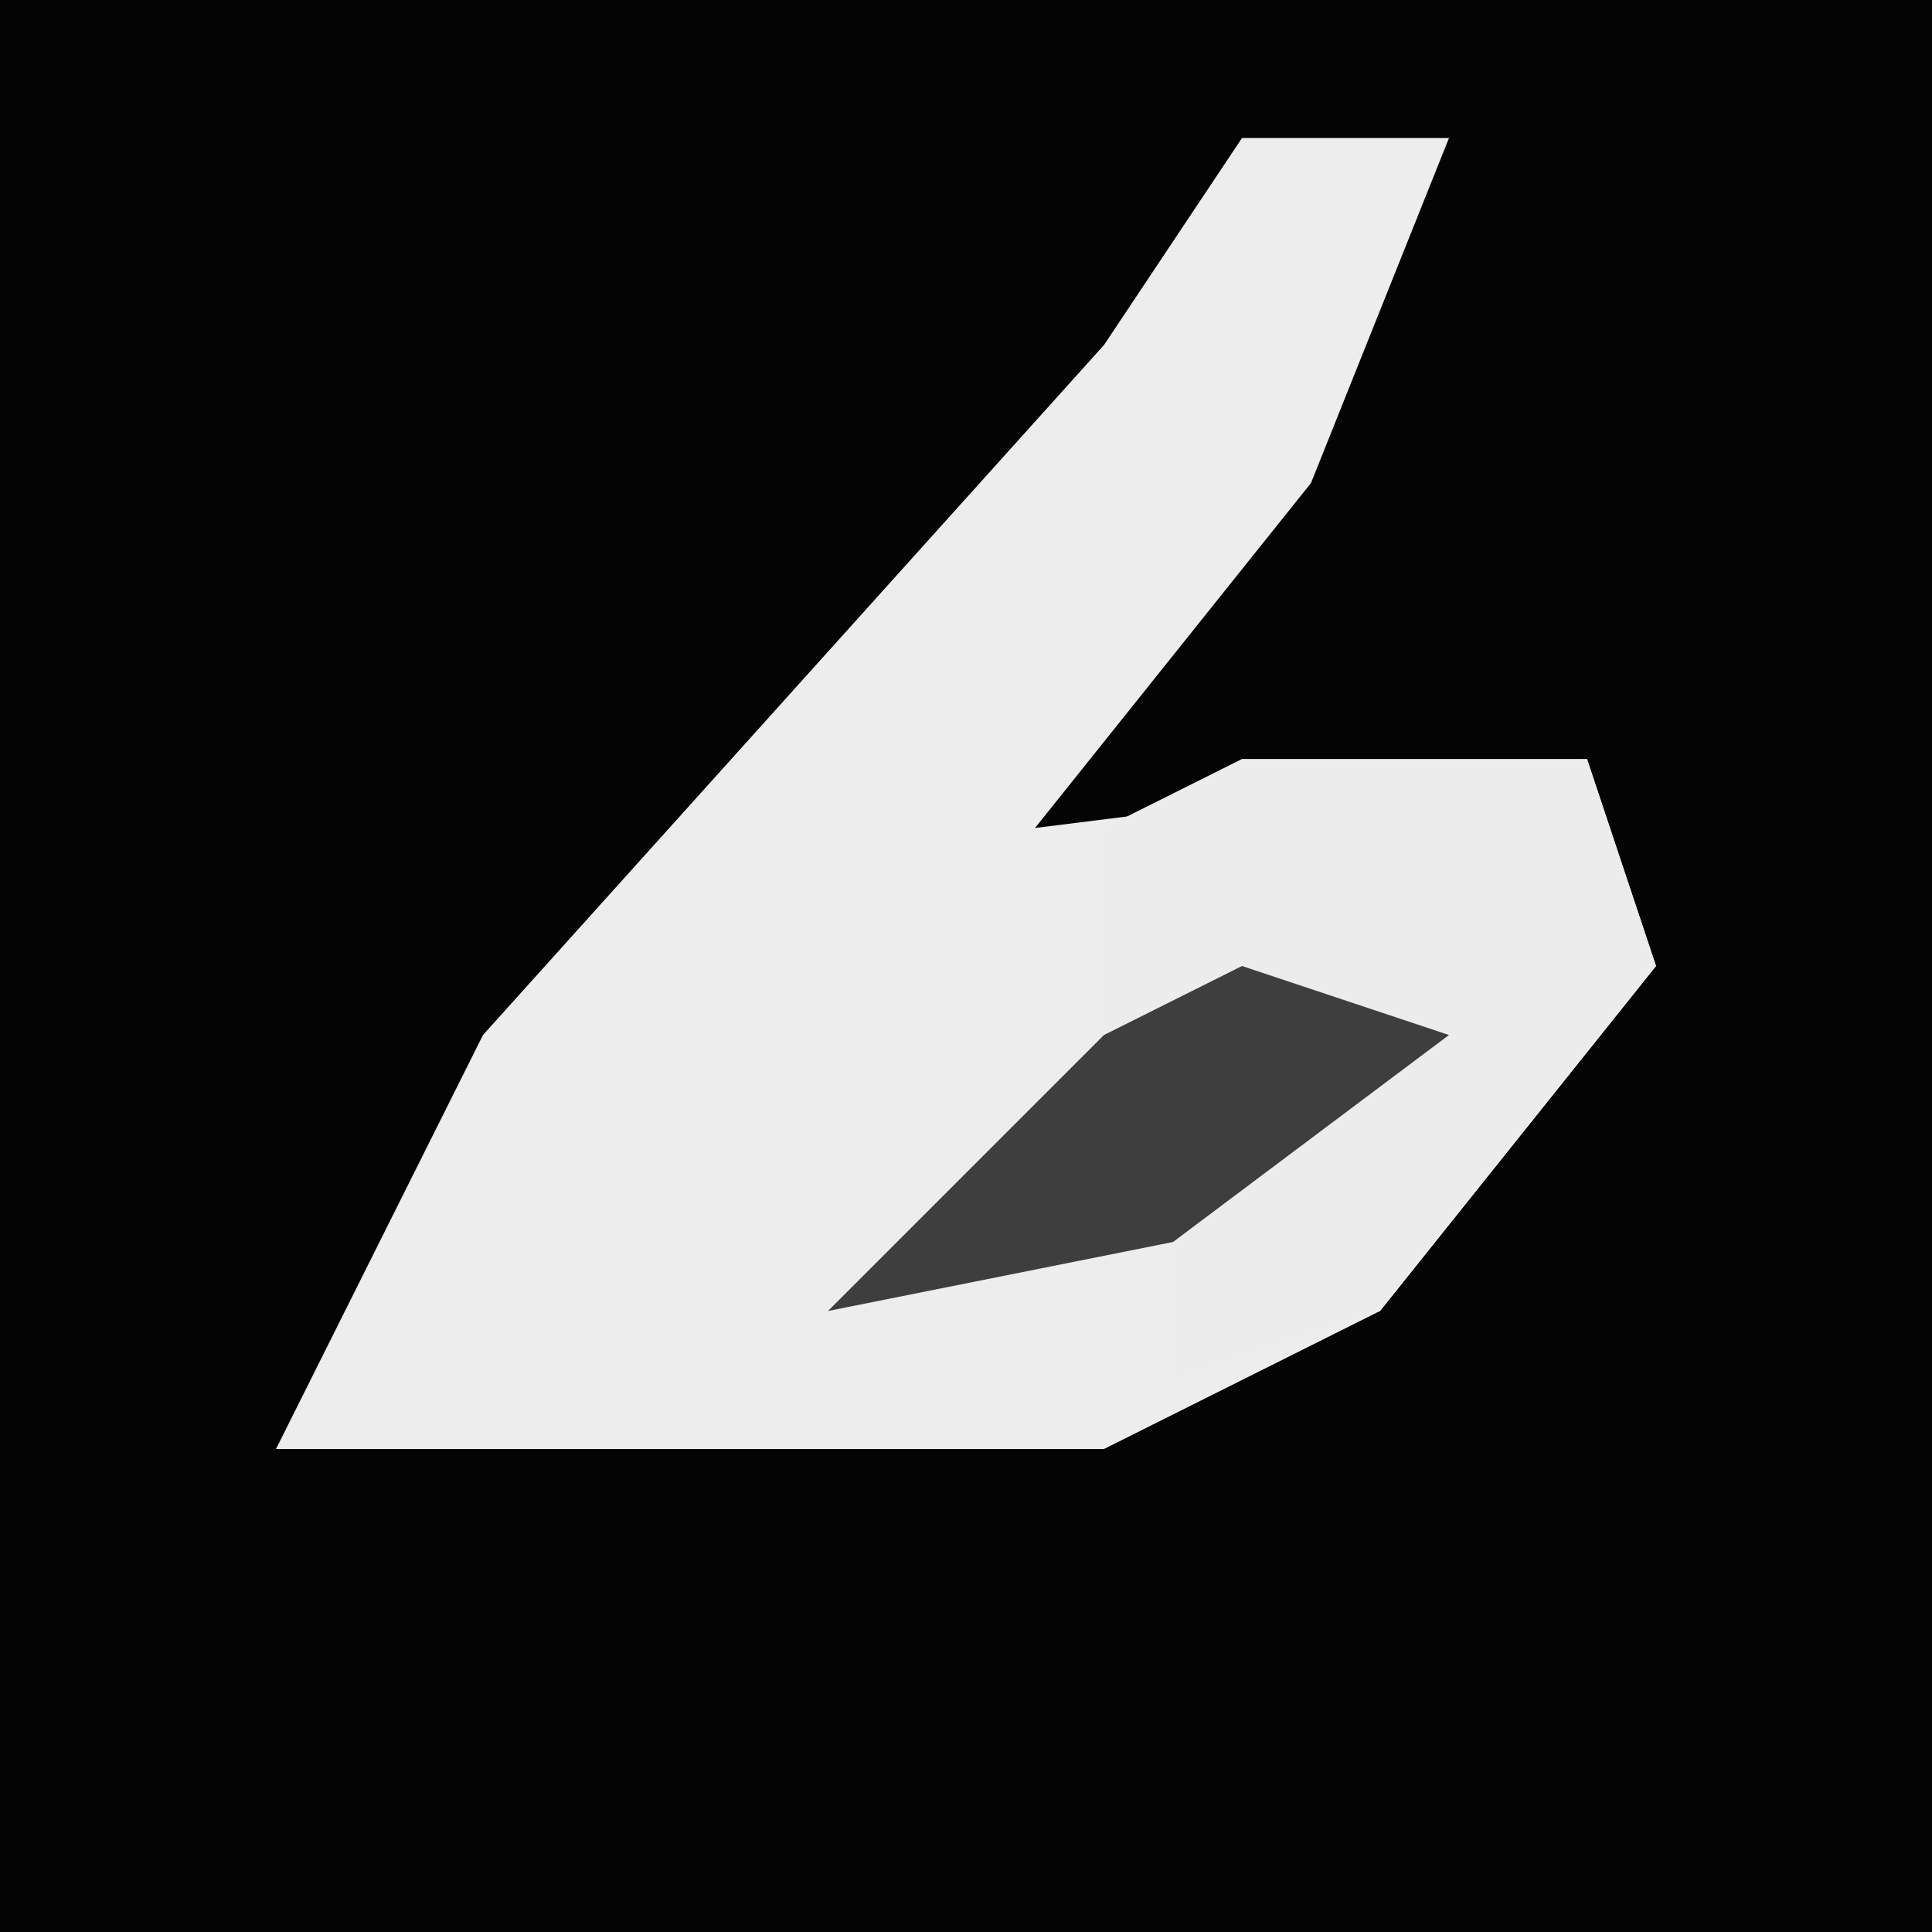 <?xml version="1.0" encoding="UTF-8"?>
<svg version="1.1" xmlns="http://www.w3.org/2000/svg" width="28" height="28">
<path d="M0,0 L28,0 L28,28 L0,28 Z " fill="#040404" transform="translate(0,0)"/>
<path d="M0,0 L3,0 L1,5 L-3,10 L5,9 L6,12 L2,17 L-2,19 L-14,19 L-11,13 L-2,3 Z " fill="#EDEDED" transform="translate(18,2)"/>
<path d="M0,0 L5,0 L6,3 L2,8 L-1,9 L-1,7 L-6,8 L-2,4 L-2,1 Z " fill="#ECECEC" transform="translate(18,11)"/>
<path d="M0,0 L3,1 L-1,4 L-6,5 L-2,1 Z " fill="#3E3E3E" transform="translate(18,14)"/>
</svg>
